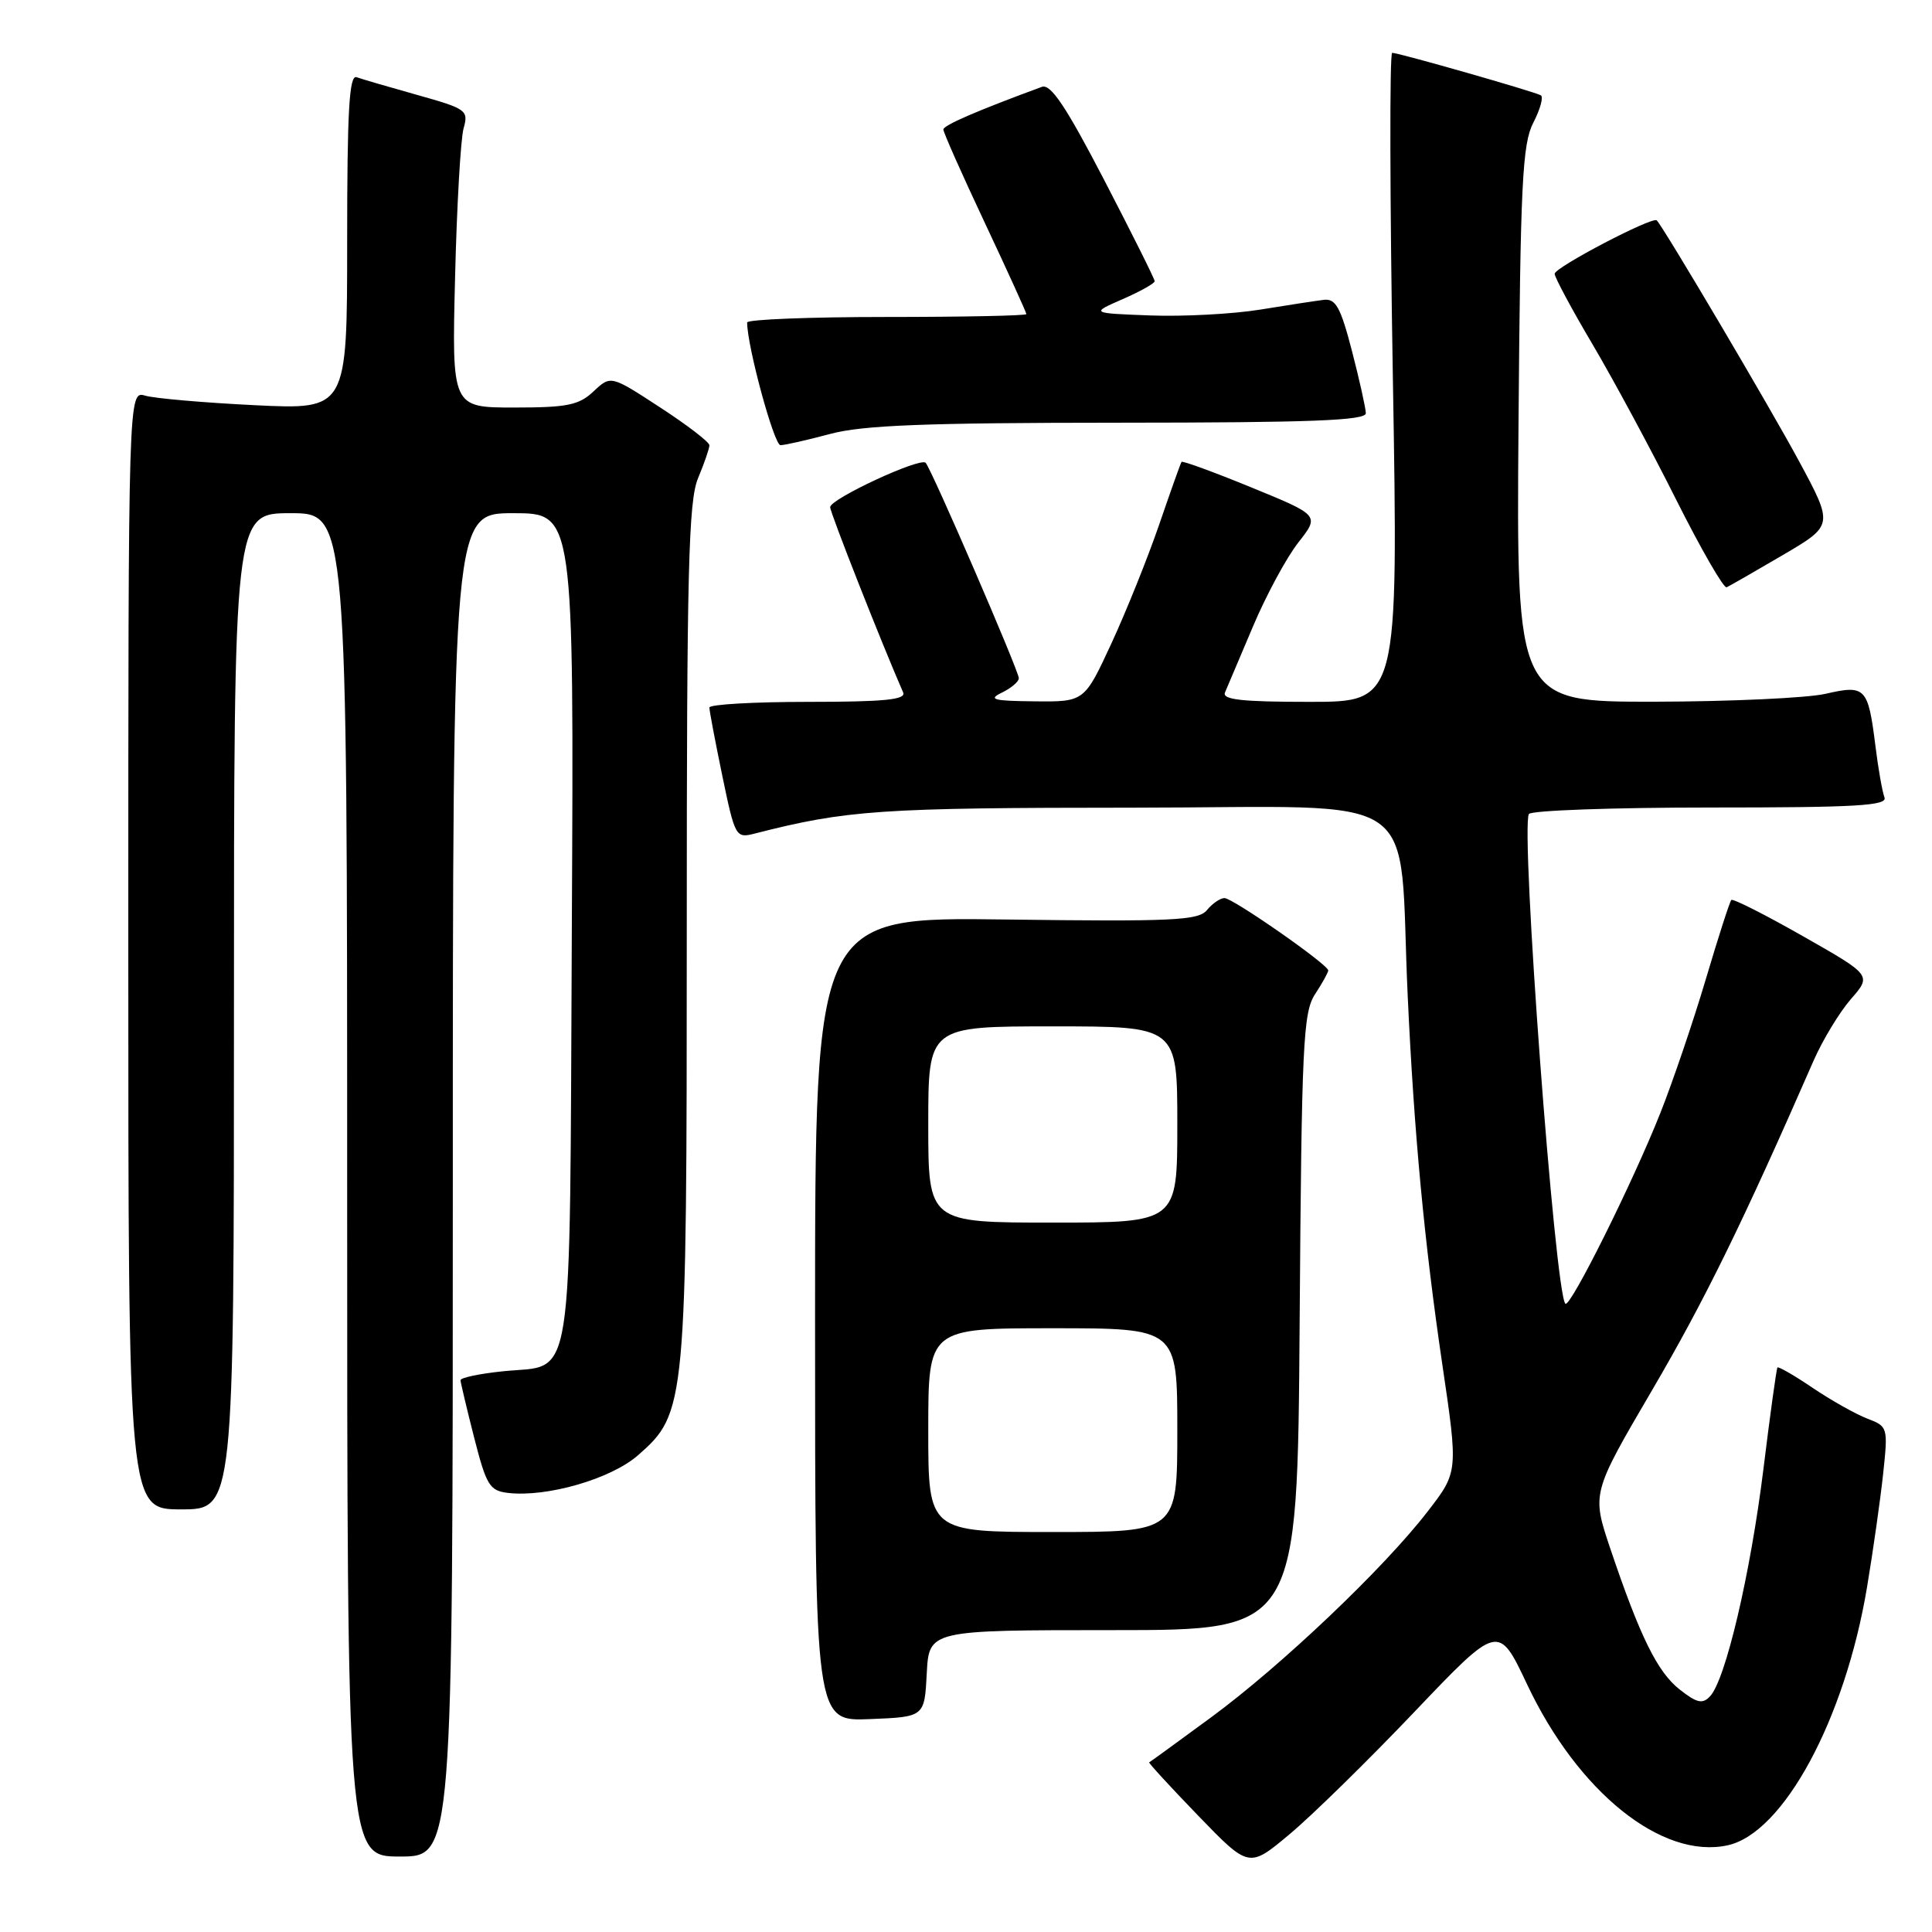 <?xml version="1.0" encoding="UTF-8" standalone="no"?>
<!DOCTYPE svg PUBLIC "-//W3C//DTD SVG 1.1//EN" "http://www.w3.org/Graphics/SVG/1.1/DTD/svg11.dtd" >
<svg xmlns="http://www.w3.org/2000/svg" xmlns:xlink="http://www.w3.org/1999/xlink" version="1.1" viewBox="0 0 256 256">
 <g >
 <path fill="currentColor"
d=" M 187.42 226.83 C 198.55 215.15 198.55 215.15 202.34 223.17 C 209.08 237.47 220.24 246.42 228.93 244.51 C 236.32 242.89 244.47 227.80 247.39 210.32 C 248.20 205.47 249.16 198.69 249.53 195.26 C 250.18 189.13 250.15 189.01 247.44 187.98 C 245.93 187.40 242.68 185.58 240.22 183.92 C 237.77 182.26 235.65 181.04 235.52 181.20 C 235.39 181.37 234.55 187.43 233.66 194.68 C 231.94 208.57 228.64 222.63 226.58 224.78 C 225.59 225.83 224.83 225.65 222.58 223.88 C 219.61 221.55 217.32 216.89 213.37 205.19 C 210.91 197.87 210.91 197.87 218.92 184.19 C 225.87 172.32 230.94 161.98 240.32 140.52 C 241.52 137.79 243.74 134.13 245.25 132.39 C 248.01 129.23 248.01 129.23 238.90 124.05 C 233.89 121.20 229.62 119.04 229.41 119.25 C 229.20 119.46 227.67 124.21 226.01 129.81 C 224.35 135.40 221.64 143.36 220.00 147.49 C 216.34 156.72 208.04 173.37 207.42 172.75 C 206.04 171.37 201.45 109.70 202.59 107.86 C 202.88 107.39 213.71 107.00 226.67 107.00 C 245.97 107.00 250.12 106.76 249.70 105.66 C 249.42 104.92 248.87 101.84 248.50 98.81 C 247.53 91.08 247.18 90.72 241.91 91.93 C 239.49 92.49 229.27 92.96 219.21 92.98 C 200.93 93.00 200.93 93.00 201.21 56.25 C 201.46 24.26 201.72 19.08 203.17 16.26 C 204.09 14.48 204.54 12.84 204.17 12.63 C 203.32 12.14 185.34 7.00 184.47 7.00 C 184.12 7.00 184.16 26.35 184.56 50.00 C 185.29 93.00 185.29 93.00 173.54 93.00 C 164.52 93.00 161.91 92.71 162.32 91.75 C 162.62 91.06 164.29 87.12 166.03 83.00 C 167.77 78.88 170.47 73.88 172.03 71.89 C 174.86 68.29 174.86 68.29 165.82 64.59 C 160.85 62.55 156.68 61.03 156.56 61.20 C 156.44 61.36 155.11 65.10 153.60 69.50 C 152.09 73.90 149.24 80.99 147.27 85.25 C 143.68 93.00 143.68 93.00 137.09 92.93 C 131.61 92.88 130.88 92.68 132.75 91.78 C 133.99 91.18 135.00 90.32 135.00 89.87 C 135.00 88.90 123.39 62.06 122.65 61.32 C 121.91 60.58 110.00 66.11 110.00 67.20 C 110.00 67.92 116.80 85.19 119.67 91.75 C 120.09 92.71 117.22 93.00 107.11 93.00 C 99.90 93.00 94.00 93.34 94.00 93.75 C 93.99 94.16 94.77 98.24 95.71 102.80 C 97.39 110.90 97.50 111.09 99.97 110.46 C 112.21 107.33 116.55 107.03 150.17 107.02 C 189.50 107.00 185.23 104.06 186.53 132.00 C 187.37 150.16 188.73 164.59 191.11 180.77 C 193.22 195.04 193.22 195.04 189.17 200.28 C 183.37 207.80 169.81 220.69 160.50 227.54 C 156.10 230.77 152.40 233.47 152.27 233.52 C 152.15 233.58 155.07 236.76 158.77 240.59 C 165.50 247.55 165.50 247.55 170.89 243.03 C 173.86 240.55 181.30 233.26 187.42 226.83 Z  M 60.00 157.00 C 60.00 68.00 60.00 68.00 68.02 68.00 C 76.05 68.00 76.05 68.00 75.77 122.96 C 75.46 185.41 76.19 180.71 66.66 181.70 C 63.55 182.02 61.01 182.55 61.02 182.89 C 61.04 183.23 61.85 186.65 62.83 190.50 C 64.45 196.83 64.87 197.53 67.32 197.82 C 72.48 198.42 80.98 195.96 84.55 192.82 C 90.92 187.23 91.00 186.33 91.00 123.29 C 91.00 75.46 91.23 66.39 92.50 63.35 C 93.33 61.37 94.00 59.41 94.00 59.00 C 94.00 58.58 91.06 56.32 87.46 53.98 C 80.93 49.72 80.93 49.72 78.65 51.86 C 76.70 53.69 75.18 54.00 68.12 54.00 C 59.87 54.00 59.87 54.00 60.30 36.75 C 60.53 27.26 61.04 18.38 61.43 17.00 C 62.10 14.62 61.81 14.41 55.32 12.59 C 51.57 11.54 47.94 10.48 47.25 10.23 C 46.27 9.88 46.00 14.67 46.00 32.04 C 46.00 54.29 46.00 54.29 33.75 53.69 C 27.01 53.36 20.49 52.79 19.25 52.43 C 17.00 51.77 17.00 51.77 17.00 125.88 C 17.00 200.00 17.00 200.00 24.00 200.00 C 31.00 200.00 31.00 200.00 31.00 134.00 C 31.00 68.00 31.00 68.00 38.50 68.00 C 46.00 68.00 46.00 68.00 46.00 157.00 C 46.00 246.00 46.00 246.00 53.00 246.00 C 60.00 246.00 60.00 246.00 60.00 157.00 Z  M 122.80 221.75 C 123.10 216.00 123.10 216.00 147.51 216.00 C 171.92 216.00 171.92 216.00 172.21 175.20 C 172.47 138.34 172.67 134.15 174.25 131.74 C 175.21 130.27 176.00 128.85 176.00 128.59 C 176.00 127.81 163.35 119.00 162.25 119.00 C 161.70 119.00 160.65 119.71 159.93 120.59 C 158.78 121.97 155.46 122.13 133.31 121.84 C 108.00 121.50 108.00 121.50 108.00 174.79 C 108.00 228.09 108.00 228.09 115.25 227.79 C 122.50 227.50 122.50 227.50 122.80 221.75 Z  M 236.23 73.55 C 242.96 69.60 242.96 69.60 238.35 61.05 C 234.48 53.88 220.47 30.17 219.53 29.20 C 218.98 28.64 206.00 35.43 206.00 36.28 C 206.00 36.75 208.27 40.98 211.05 45.68 C 213.83 50.39 218.80 59.61 222.09 66.19 C 225.39 72.76 228.40 77.99 228.79 77.82 C 229.18 77.64 232.53 75.72 236.23 73.55 Z  M 110.00 57.50 C 114.32 56.34 122.55 56.02 148.25 56.01 C 173.79 56.00 180.99 55.72 180.98 54.75 C 180.96 54.06 180.14 50.35 179.14 46.50 C 177.64 40.72 176.99 39.54 175.41 39.73 C 174.36 39.86 170.55 40.44 166.95 41.03 C 163.35 41.61 156.83 41.96 152.45 41.80 C 144.50 41.50 144.50 41.50 148.75 39.64 C 151.09 38.62 153.00 37.55 153.00 37.26 C 153.00 36.96 149.98 30.93 146.30 23.83 C 141.23 14.07 139.22 11.08 138.05 11.51 C 129.47 14.67 125.00 16.60 125.00 17.16 C 125.00 17.54 127.47 23.11 130.50 29.54 C 133.53 35.98 136.00 41.42 136.00 41.62 C 136.00 41.83 127.67 42.00 117.50 42.00 C 107.33 42.00 99.00 42.33 99.00 42.73 C 99.00 45.88 102.57 59.00 103.42 58.99 C 104.01 58.98 106.97 58.31 110.00 57.50 Z  M 123.00 189.50 C 123.00 176.00 123.00 176.00 139.50 176.00 C 156.00 176.00 156.00 176.00 156.00 189.50 C 156.00 203.00 156.00 203.00 139.50 203.00 C 123.00 203.00 123.00 203.00 123.00 189.50 Z  M 123.00 149.00 C 123.00 136.00 123.00 136.00 139.50 136.00 C 156.00 136.00 156.00 136.00 156.00 149.00 C 156.00 162.00 156.00 162.00 139.50 162.00 C 123.00 162.00 123.00 162.00 123.00 149.00 Z "/>
</g>
</svg>